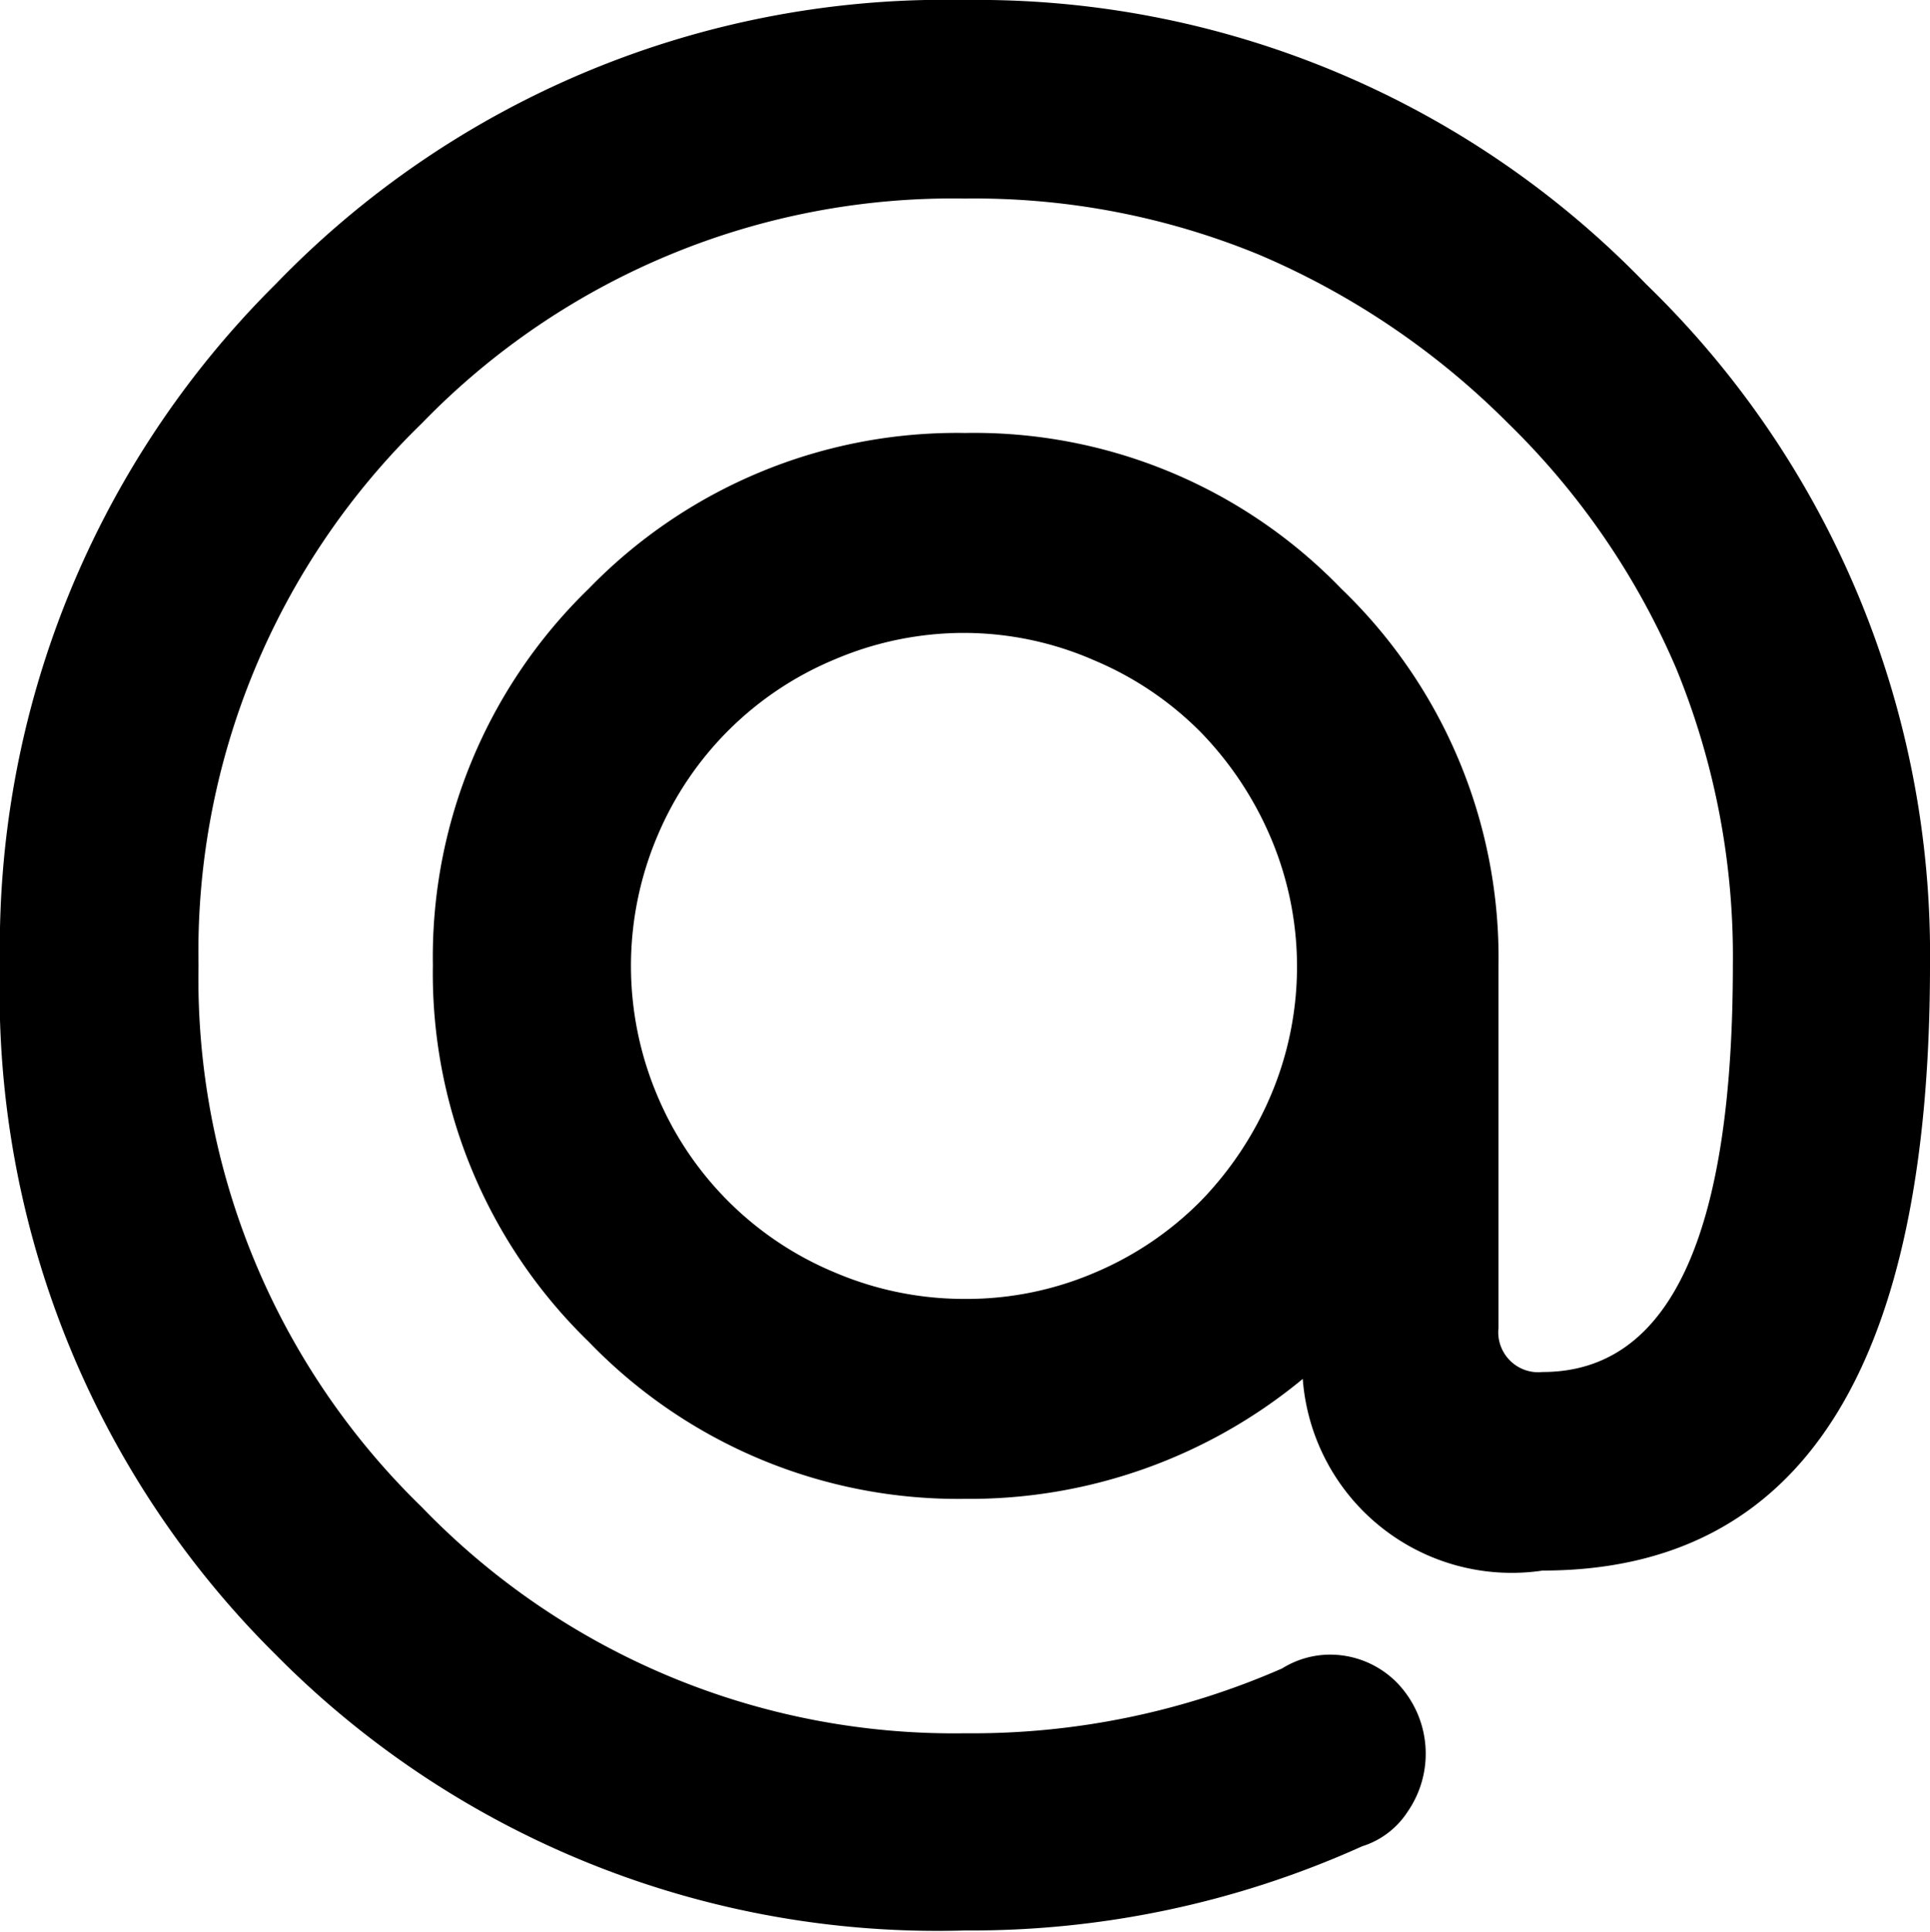 <svg xmlns="http://www.w3.org/2000/svg" viewBox="0 0 14 14.01">
  <path d="M11.19 11.39A1.52 1.52 0 0 1 9.45 10a3.79 3.79 0 0 1-2.45.87 3.72 3.72 0 0 1-2.73-1.14A3.72 3.72 0 0 1 3.14 7a3.72 3.72 0 0 1 1.13-2.73A3.72 3.72 0 0 1 7 3.14a3.7 3.7 0 0 1 2.73 1.13A3.71 3.71 0 0 1 10.87 7v2.63a.29.29 0 0 0 .32.32q1.38 0 1.38-2.95a5.5 5.5 0 0 0-.41-2.15 5.5 5.5 0 0 0-1.22-1.78 5.7 5.7 0 0 0-1.8-1.22A5.42 5.42 0 0 0 7 1.44a5.36 5.36 0 0 0-3.94 1.63A5.34 5.34 0 0 0 1.44 7a5.34 5.34 0 0 0 1.62 3.93A5.36 5.36 0 0 0 7 12.57a5.6 5.6 0 0 0 2.3-.47.66.66 0 0 1 .33-.1.68.68 0 0 1 .51.21.74.74 0 0 1 .07.93.61.61 0 0 1-.33.25A6.89 6.89 0 0 1 7 14a6.75 6.75 0 0 1-5-2 6.76 6.76 0 0 1-2-5 6.77 6.77 0 0 1 2-4.94A6.75 6.75 0 0 1 7 0a6.74 6.74 0 0 1 4.94 2.06A6.76 6.76 0 0 1 14 7q0 4.39-2.81 4.39zM7 4.59a2.39 2.39 0 0 0-.94.19 2.39 2.39 0 0 0-1.29 1.28 2.41 2.41 0 0 0 0 1.89 2.39 2.39 0 0 0 1.29 1.28 2.39 2.39 0 0 0 .94.19 2.36 2.36 0 0 0 .94-.19 2.39 2.39 0 0 0 .77-.52 2.5 2.5 0 0 0 .51-.77 2.39 2.39 0 0 0 0-1.86 2.5 2.5 0 0 0-.51-.77 2.39 2.39 0 0 0-.77-.52 2.36 2.36 0 0 0-.94-.2z"/>
</svg>
